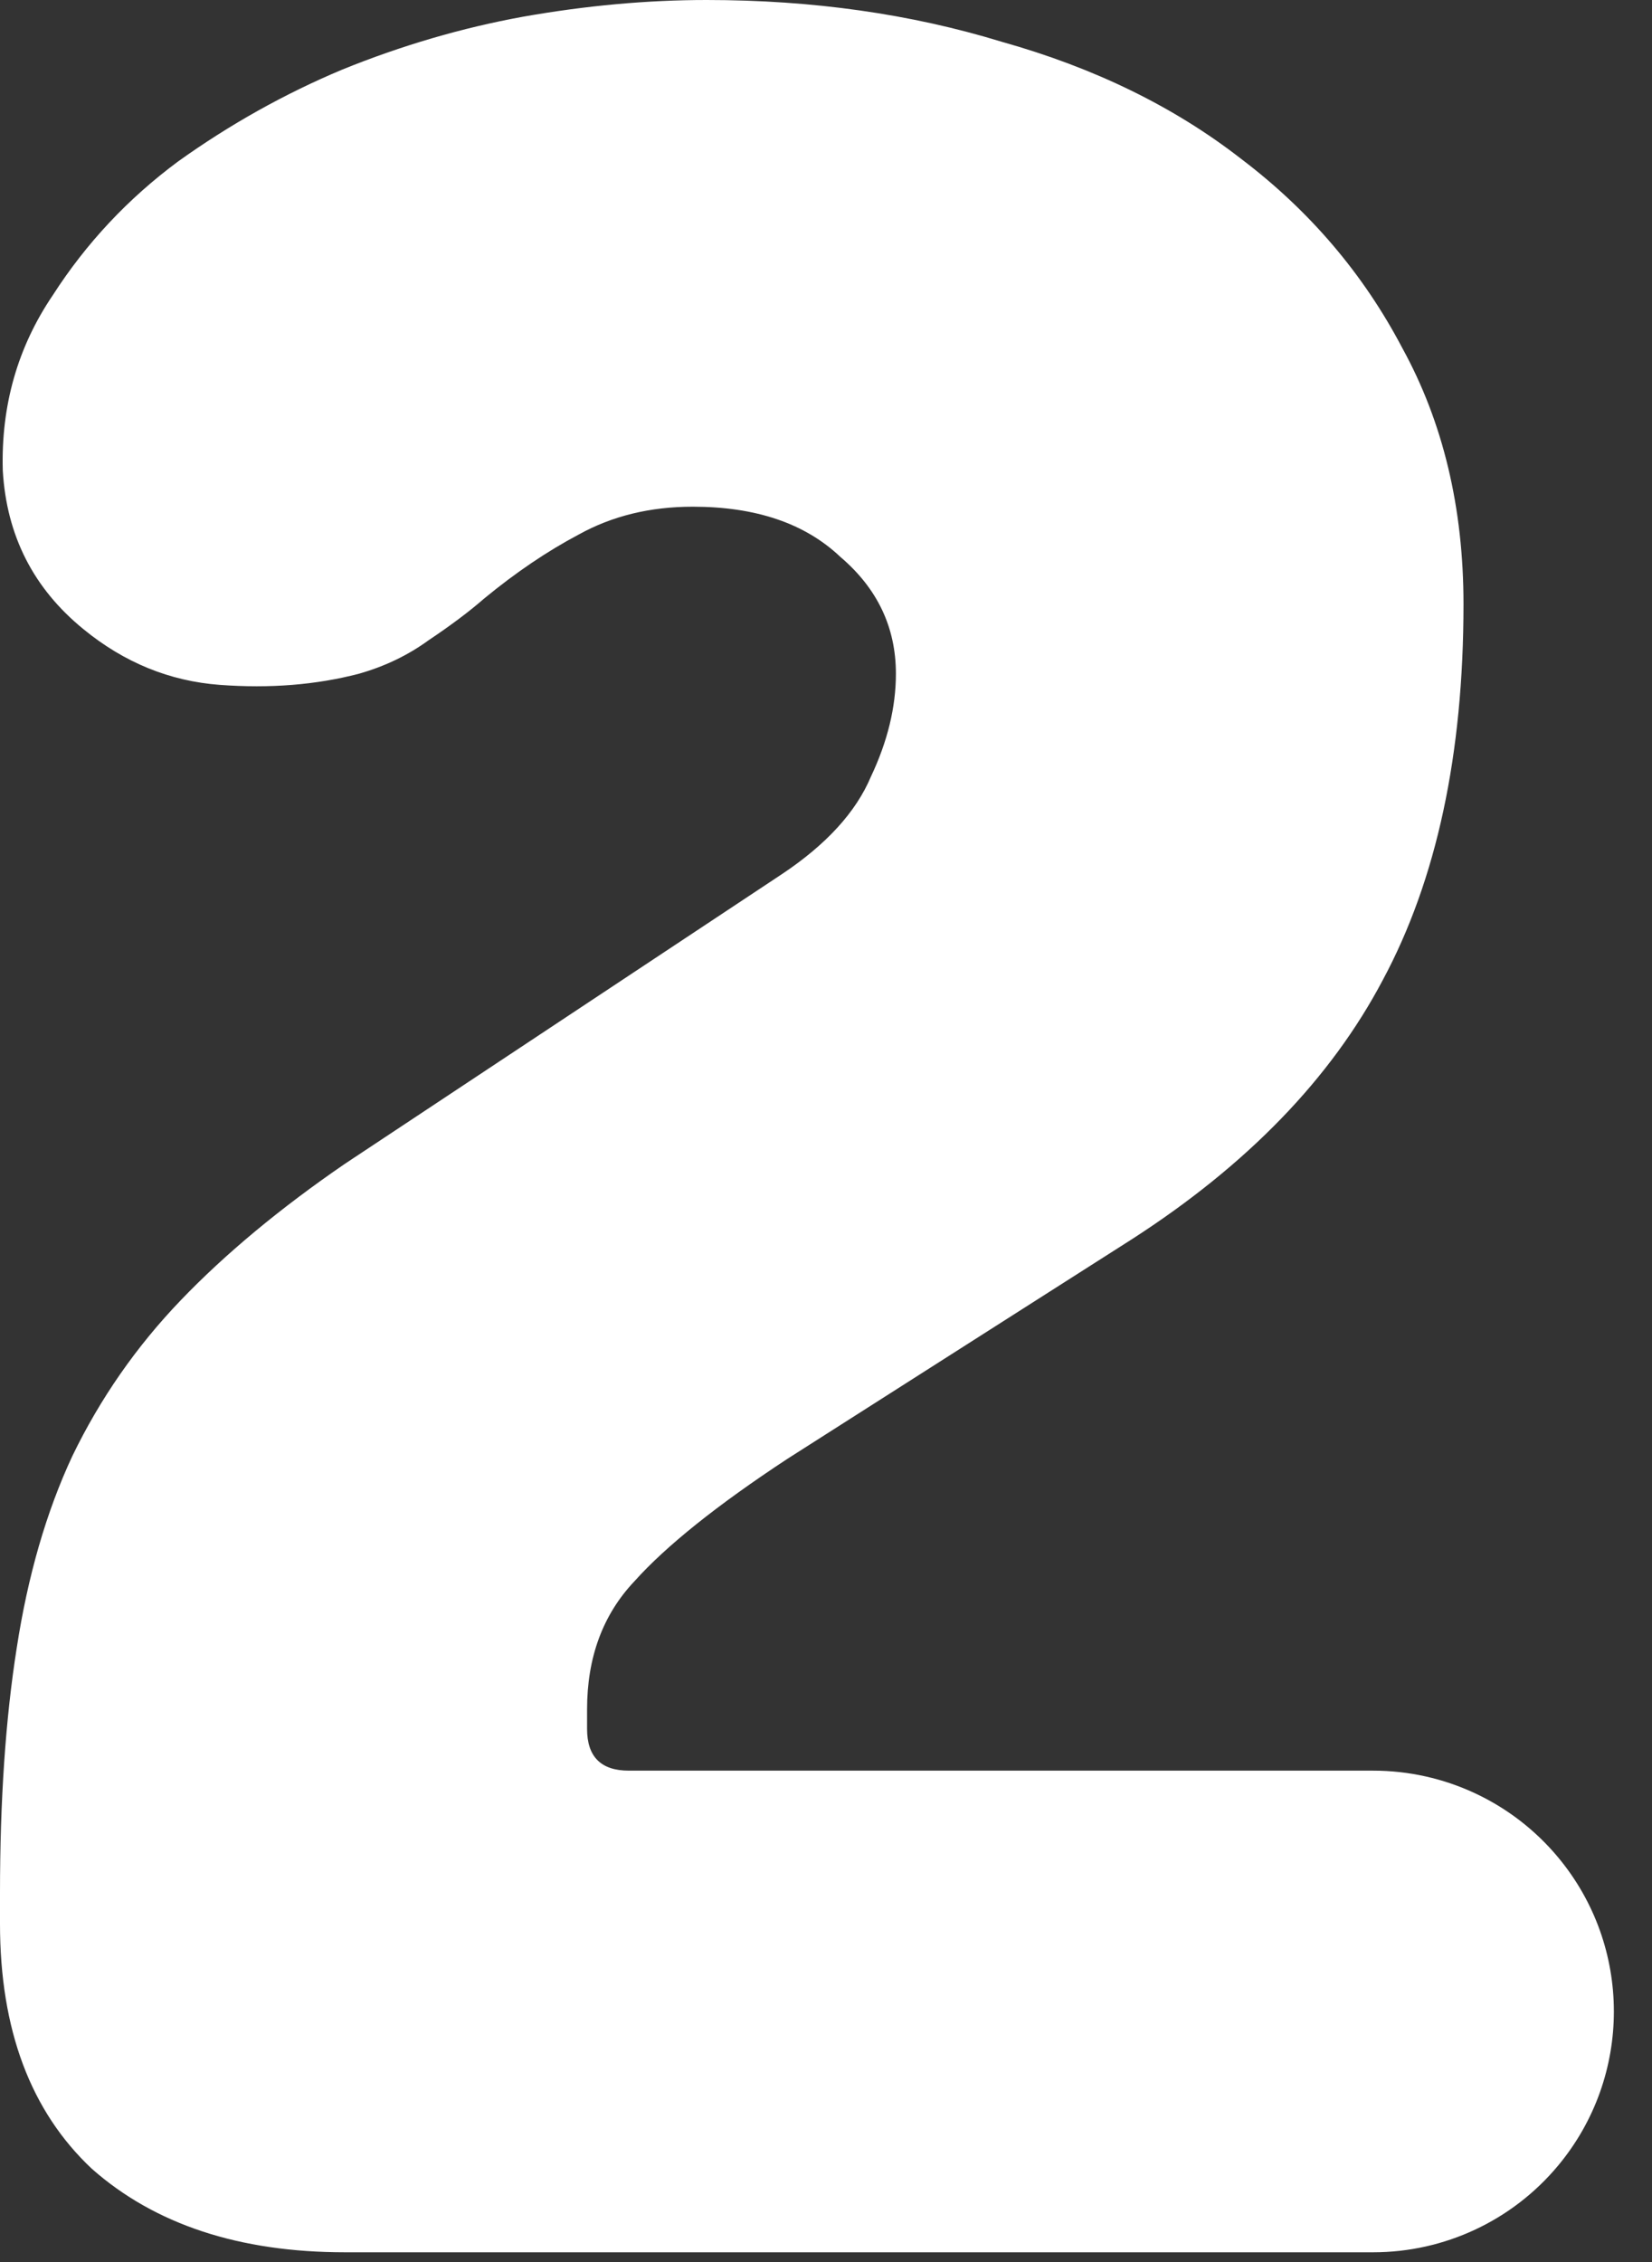 <svg width="19" height="26" viewBox="0 0 19 26" fill="none" xmlns="http://www.w3.org/2000/svg">
<rect x="0" y="0" width="19" height="26" fill="#333333" stroke="none"/>
<path d="M3.968 25.888C2.752 25.888 1.781 25.568 1.056 24.928C0.352 24.267 0 23.328 0 22.112V21.76C0 20.693 0.064 19.755 0.192 18.944C0.32 18.112 0.533 17.376 0.832 16.736C1.152 16.075 1.568 15.477 2.08 14.944C2.592 14.411 3.221 13.888 3.968 13.376L8.992 10.048C9.504 9.707 9.845 9.333 10.016 8.928C10.208 8.523 10.304 8.128 10.304 7.744C10.304 7.211 10.091 6.763 9.664 6.4C9.259 6.016 8.693 5.824 7.968 5.824C7.477 5.824 7.04 5.931 6.656 6.144C6.293 6.336 5.931 6.581 5.568 6.88C5.397 7.029 5.184 7.189 4.928 7.36C4.693 7.531 4.427 7.659 4.128 7.744C3.637 7.872 3.104 7.915 2.528 7.872C1.952 7.829 1.429 7.616 0.96 7.232C0.384 6.763 0.075 6.155 0.032 5.408C0.011 4.661 0.203 3.989 0.608 3.392C0.992 2.795 1.472 2.283 2.048 1.856C2.645 1.429 3.275 1.077 3.936 0.8C4.619 0.523 5.312 0.32 6.016 0.192C6.741 0.064 7.445 0 8.128 0C9.344 0 10.475 0.16 11.52 0.48C12.587 0.779 13.504 1.227 14.272 1.824C15.061 2.421 15.68 3.147 16.128 4C16.597 4.853 16.832 5.835 16.832 6.944C16.832 8.672 16.523 10.112 15.904 11.264C15.307 12.395 14.347 13.387 13.024 14.24L9.056 16.768C8.245 17.301 7.659 17.771 7.296 18.176C6.933 18.56 6.752 19.051 6.752 19.648V19.872C6.752 20.192 6.912 20.352 7.232 20.352H15.793C16.614 20.352 17.392 20.716 17.918 21.346C18.776 22.373 18.776 23.867 17.918 24.894C17.392 25.524 16.614 25.888 15.793 25.888H3.968Z" fill="white"/>
</svg>
